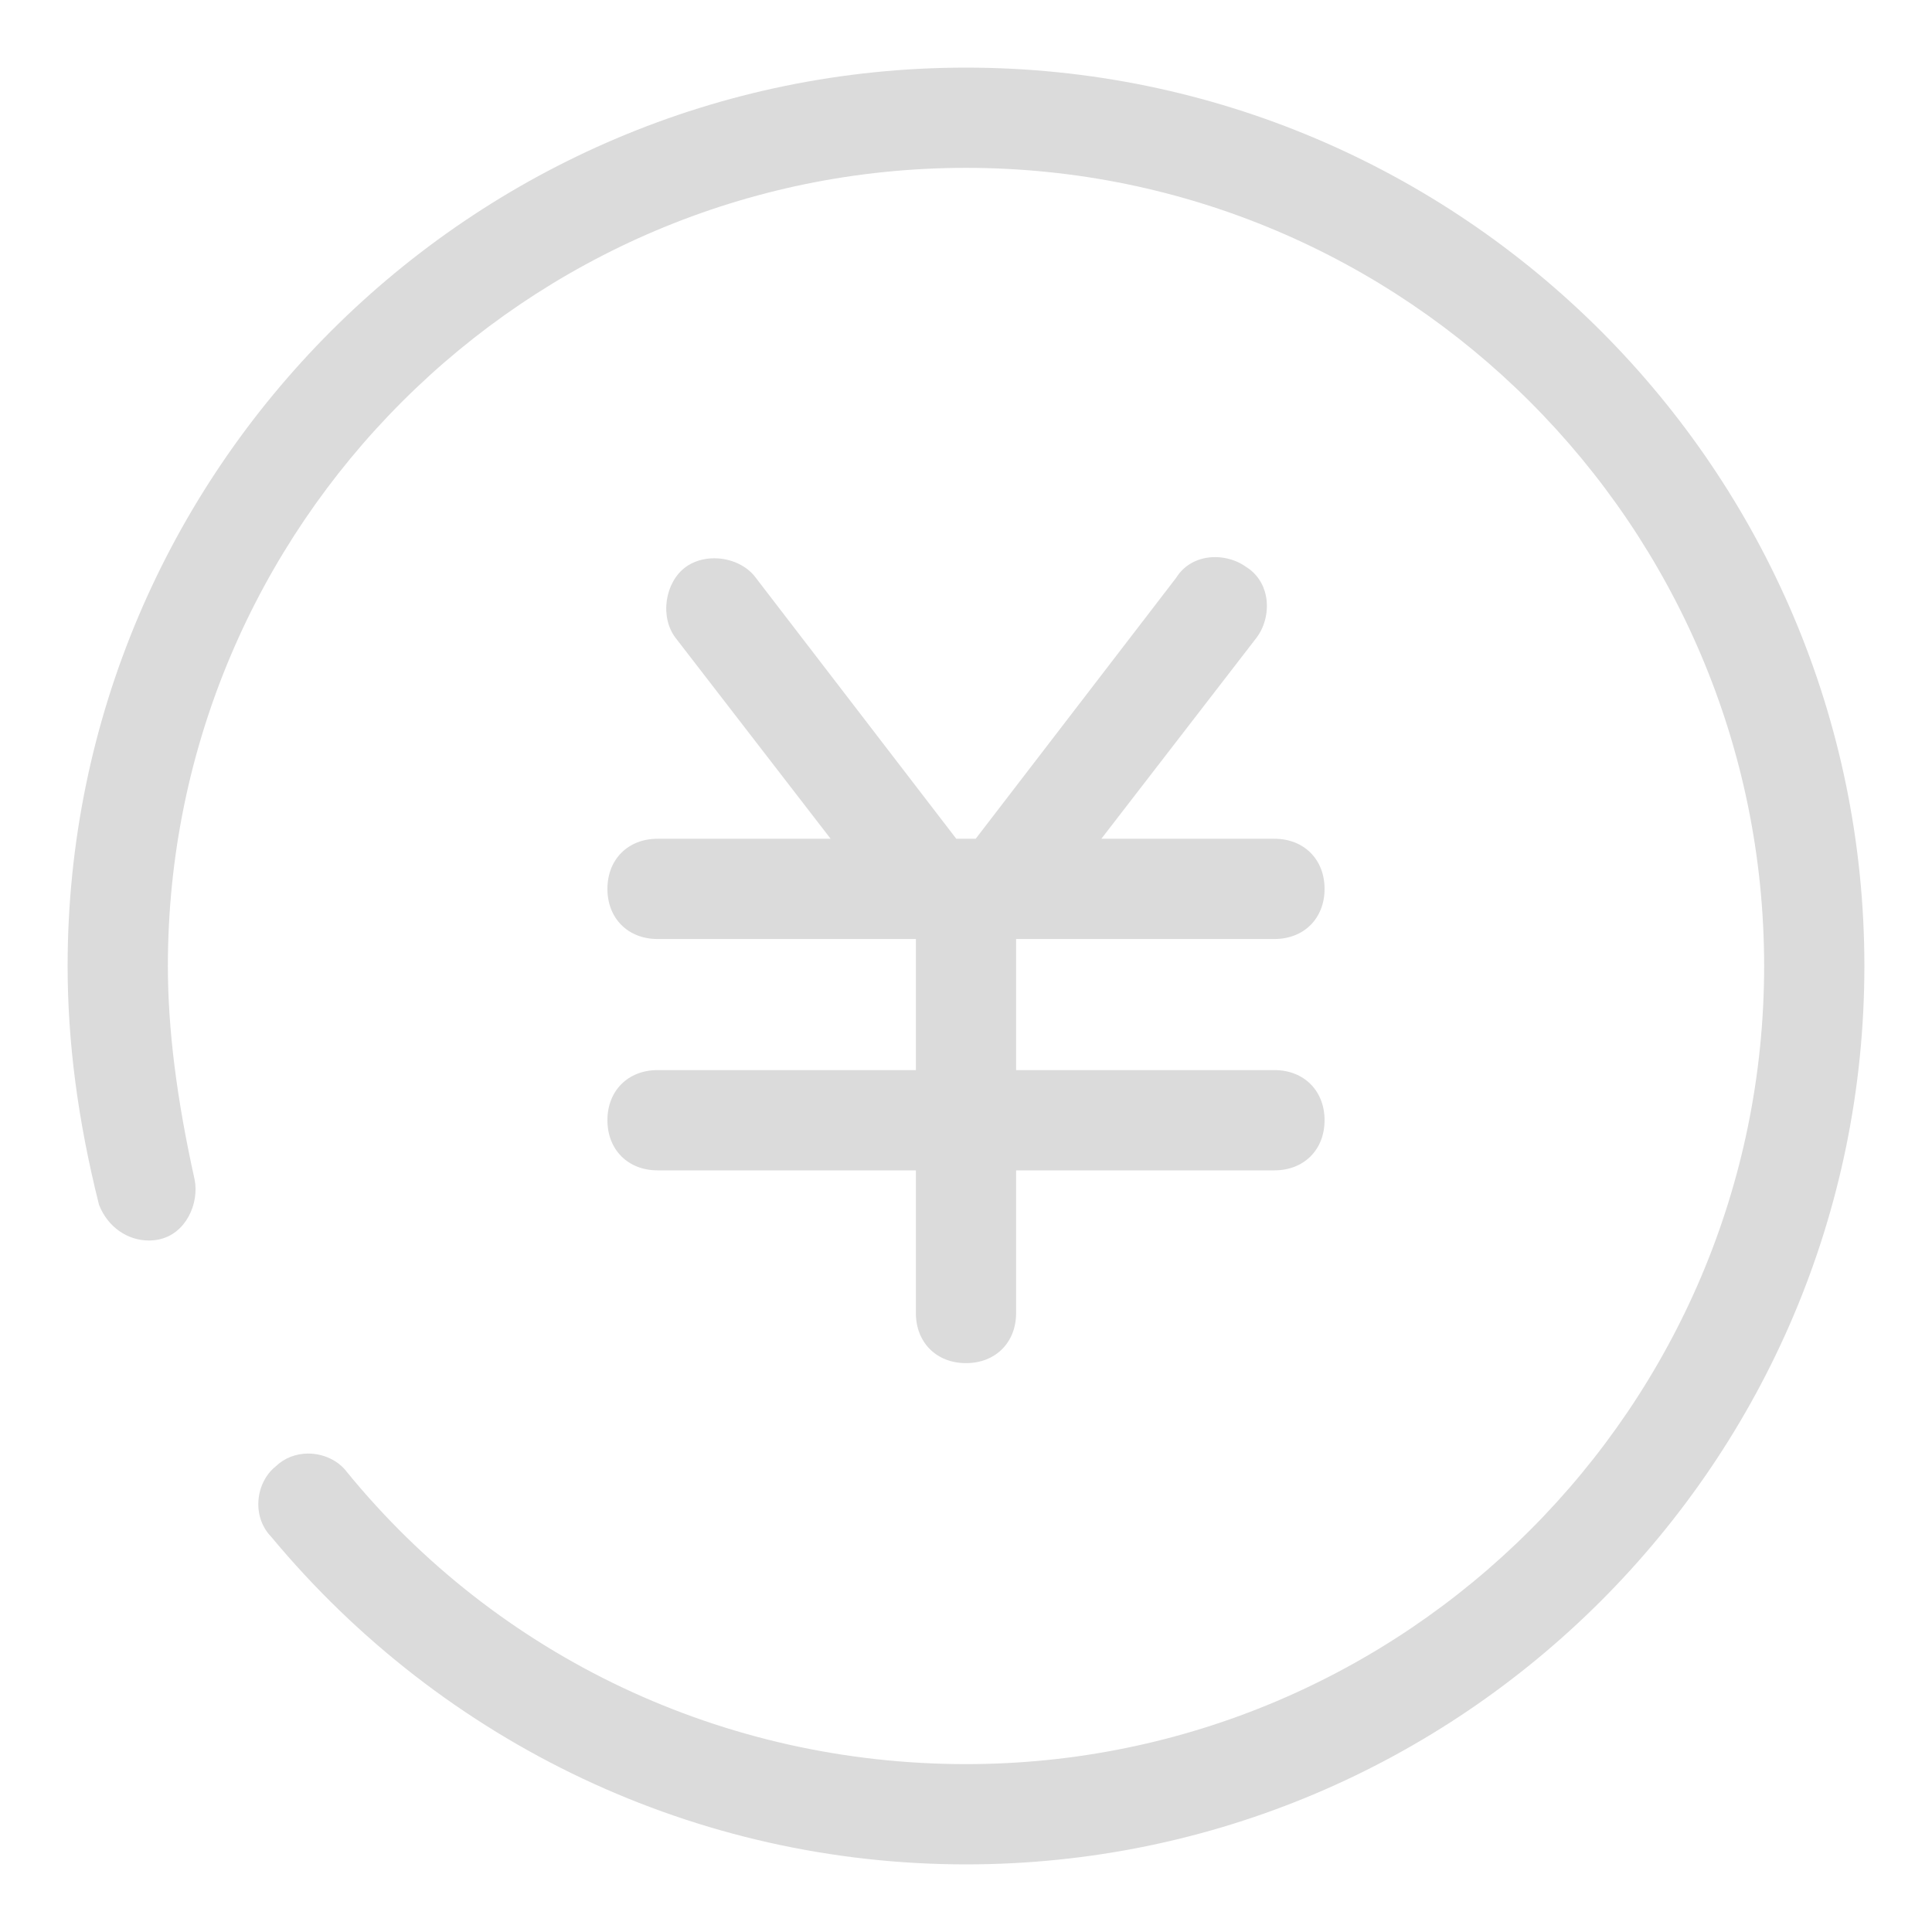 <?xml version="1.0" standalone="no"?><!DOCTYPE svg PUBLIC "-//W3C//DTD SVG 1.1//EN" "http://www.w3.org/Graphics/SVG/1.1/DTD/svg11.dtd"><svg t="1604886337280" class="icon" viewBox="0 0 1024 1024" version="1.1" xmlns="http://www.w3.org/2000/svg" p-id="8144" xmlns:xlink="http://www.w3.org/1999/xlink" width="48" height="48"><defs><style type="text/css"></style></defs><path d="M512 35.84C249.446 35.84 35.84 249.446 35.84 512c0 40.397 5.412 81.654 16.532 126.147l0.261 0.788c4.506 11.274 14.822 18.56 26.271 18.56 1.72 0 3.456-0.174 5.151-0.517 14.423-2.893 21.652-19.052 19.087-31.867-9.528-42.875-14.162-79.877-14.162-113.116 0-233.257 189.763-423.025 423.025-423.025 233.257 0 423.025 189.768 423.025 423.025 0 233.262-189.768 423.025-423.025 423.025-128.215 0-247.895-56.53-328.202-154.906-4.49-5.985-12.319-9.697-20.429-9.697-6.569 0-12.631 2.371-17.116 6.697-5.304 4.152-8.76 10.936-9.283 18.243-0.517 7.25 1.93 14.198 6.723 19.123C235.423 924.861 369.654 988.16 512 988.16c262.554 0 476.16-213.606 476.16-476.16S774.554 35.84 512 35.84z" p-id="8145" fill="#dbdbdb"></path><path d="M348.508 567.178c-15.642 0-26.563 10.926-26.563 26.563 0 15.652 10.926 26.573 26.563 26.573h136.924v75.612c0 15.642 10.926 26.563 26.563 26.563s26.563-10.926 26.563-26.563v-75.612h136.924c15.642 0 26.563-10.926 26.563-26.573 0-15.636-10.926-26.563-26.563-26.563h-136.924V497.695h136.924c15.642 0 26.563-10.926 26.563-26.568s-10.926-26.563-26.563-26.563h-91.745l82.34-106.675c4.5-6.001 6.385-14.403 4.91-21.934-1.29-6.584-5.002-12.058-10.47-15.447-4.557-3.323-10.537-5.228-16.451-5.228-8.822 0-16.328 3.978-20.649 10.926l-106.276 138.353h-10.301L400.42 306.007c-4.675-6.236-13.056-10.107-21.862-10.107-5.77 0-11.213 1.7-15.334 4.792-5.192 3.896-8.76 10.301-9.8 17.582-1.034 7.281 0.599 14.428 4.541 19.686l82.289 106.604H348.508c-15.642 0-26.563 10.926-26.563 26.563 0 15.647 10.926 26.568 26.563 26.568h136.924v69.484H348.508z" p-id="8146" fill="#dbdbdb"></path></svg>